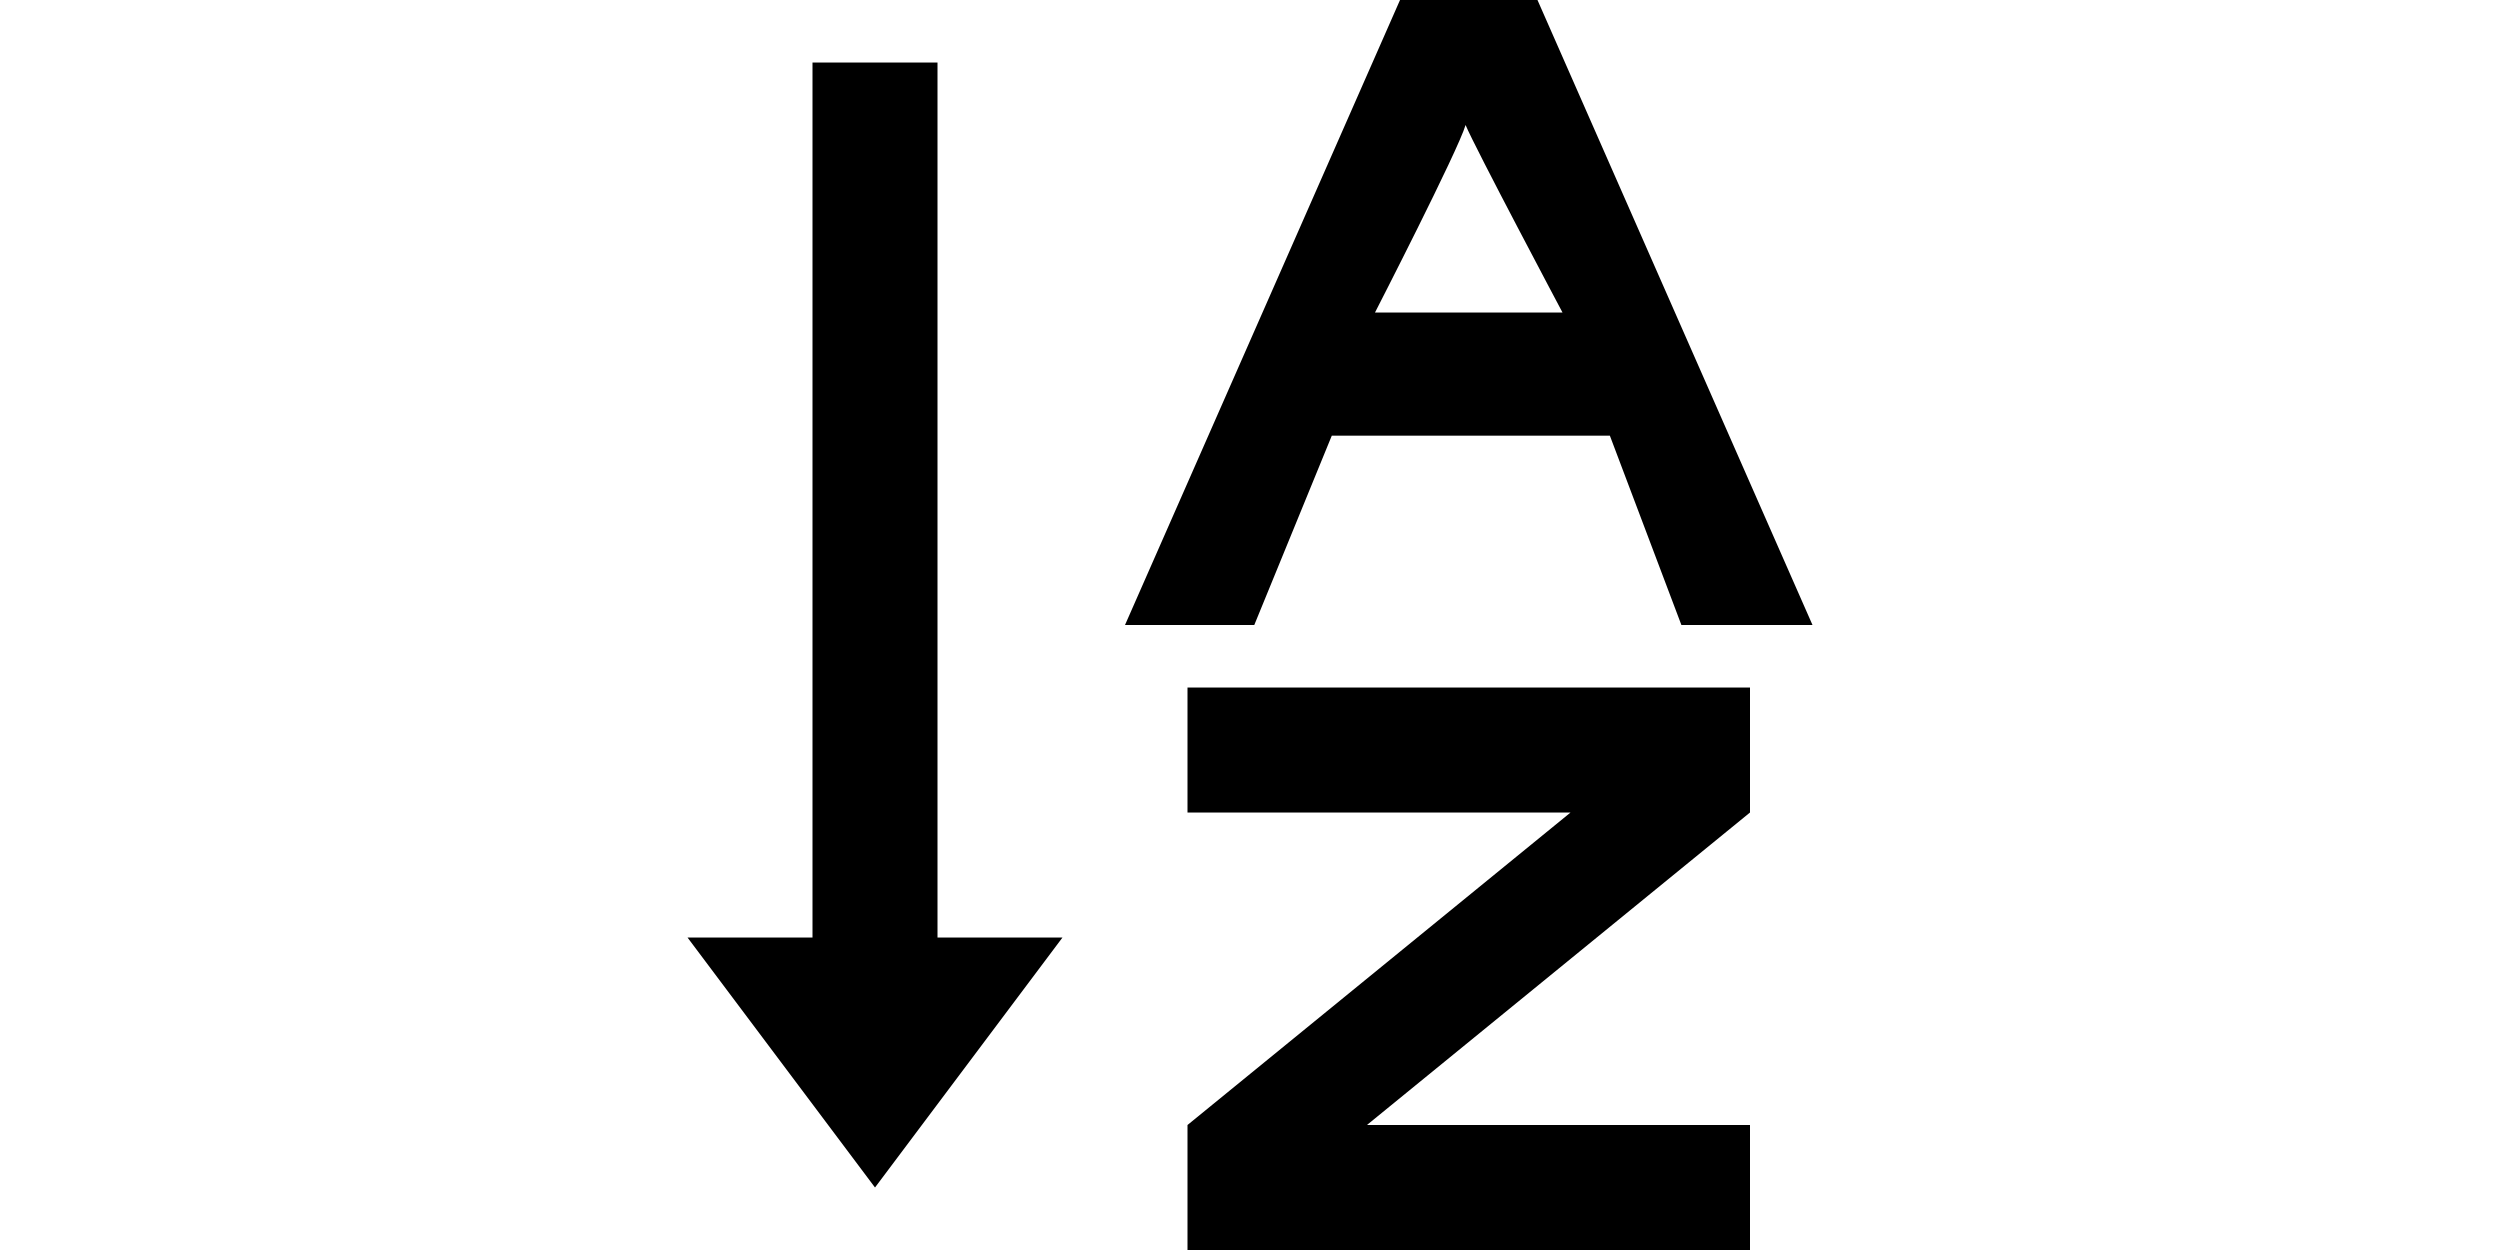 <?xml version="1.0" standalone="no"?><!DOCTYPE svg PUBLIC "-//W3C//DTD SVG 1.1//EN" "http://www.w3.org/Graphics/SVG/1.1/DTD/svg11.dtd"><svg class="icon" height="512" viewBox="0 0 1024 1024" version="1.1" xmlns="http://www.w3.org/2000/svg"><path d="M256 768l102.4 0L204.8 972.8 51.2 768l102.4 0L153.6 51.2 256 51.2 256 768zM515.5 512 409.6 512 634.9 0l112.6 0 225.3 512L865.4 512l-58.6-155.1L579 356.9 515.5 512zM614.4 256 768 256c0 0-72.4-136.4-79.4-153.6C682.8 122.7 614.4 256 614.4 256zM460.8 665.6l313.8 0-313.8 256L460.8 1024l460.8 0L921.6 921.6 607.8 921.6l313.8-256L921.6 563.2 460.8 563.2 460.8 665.6z" /></svg>